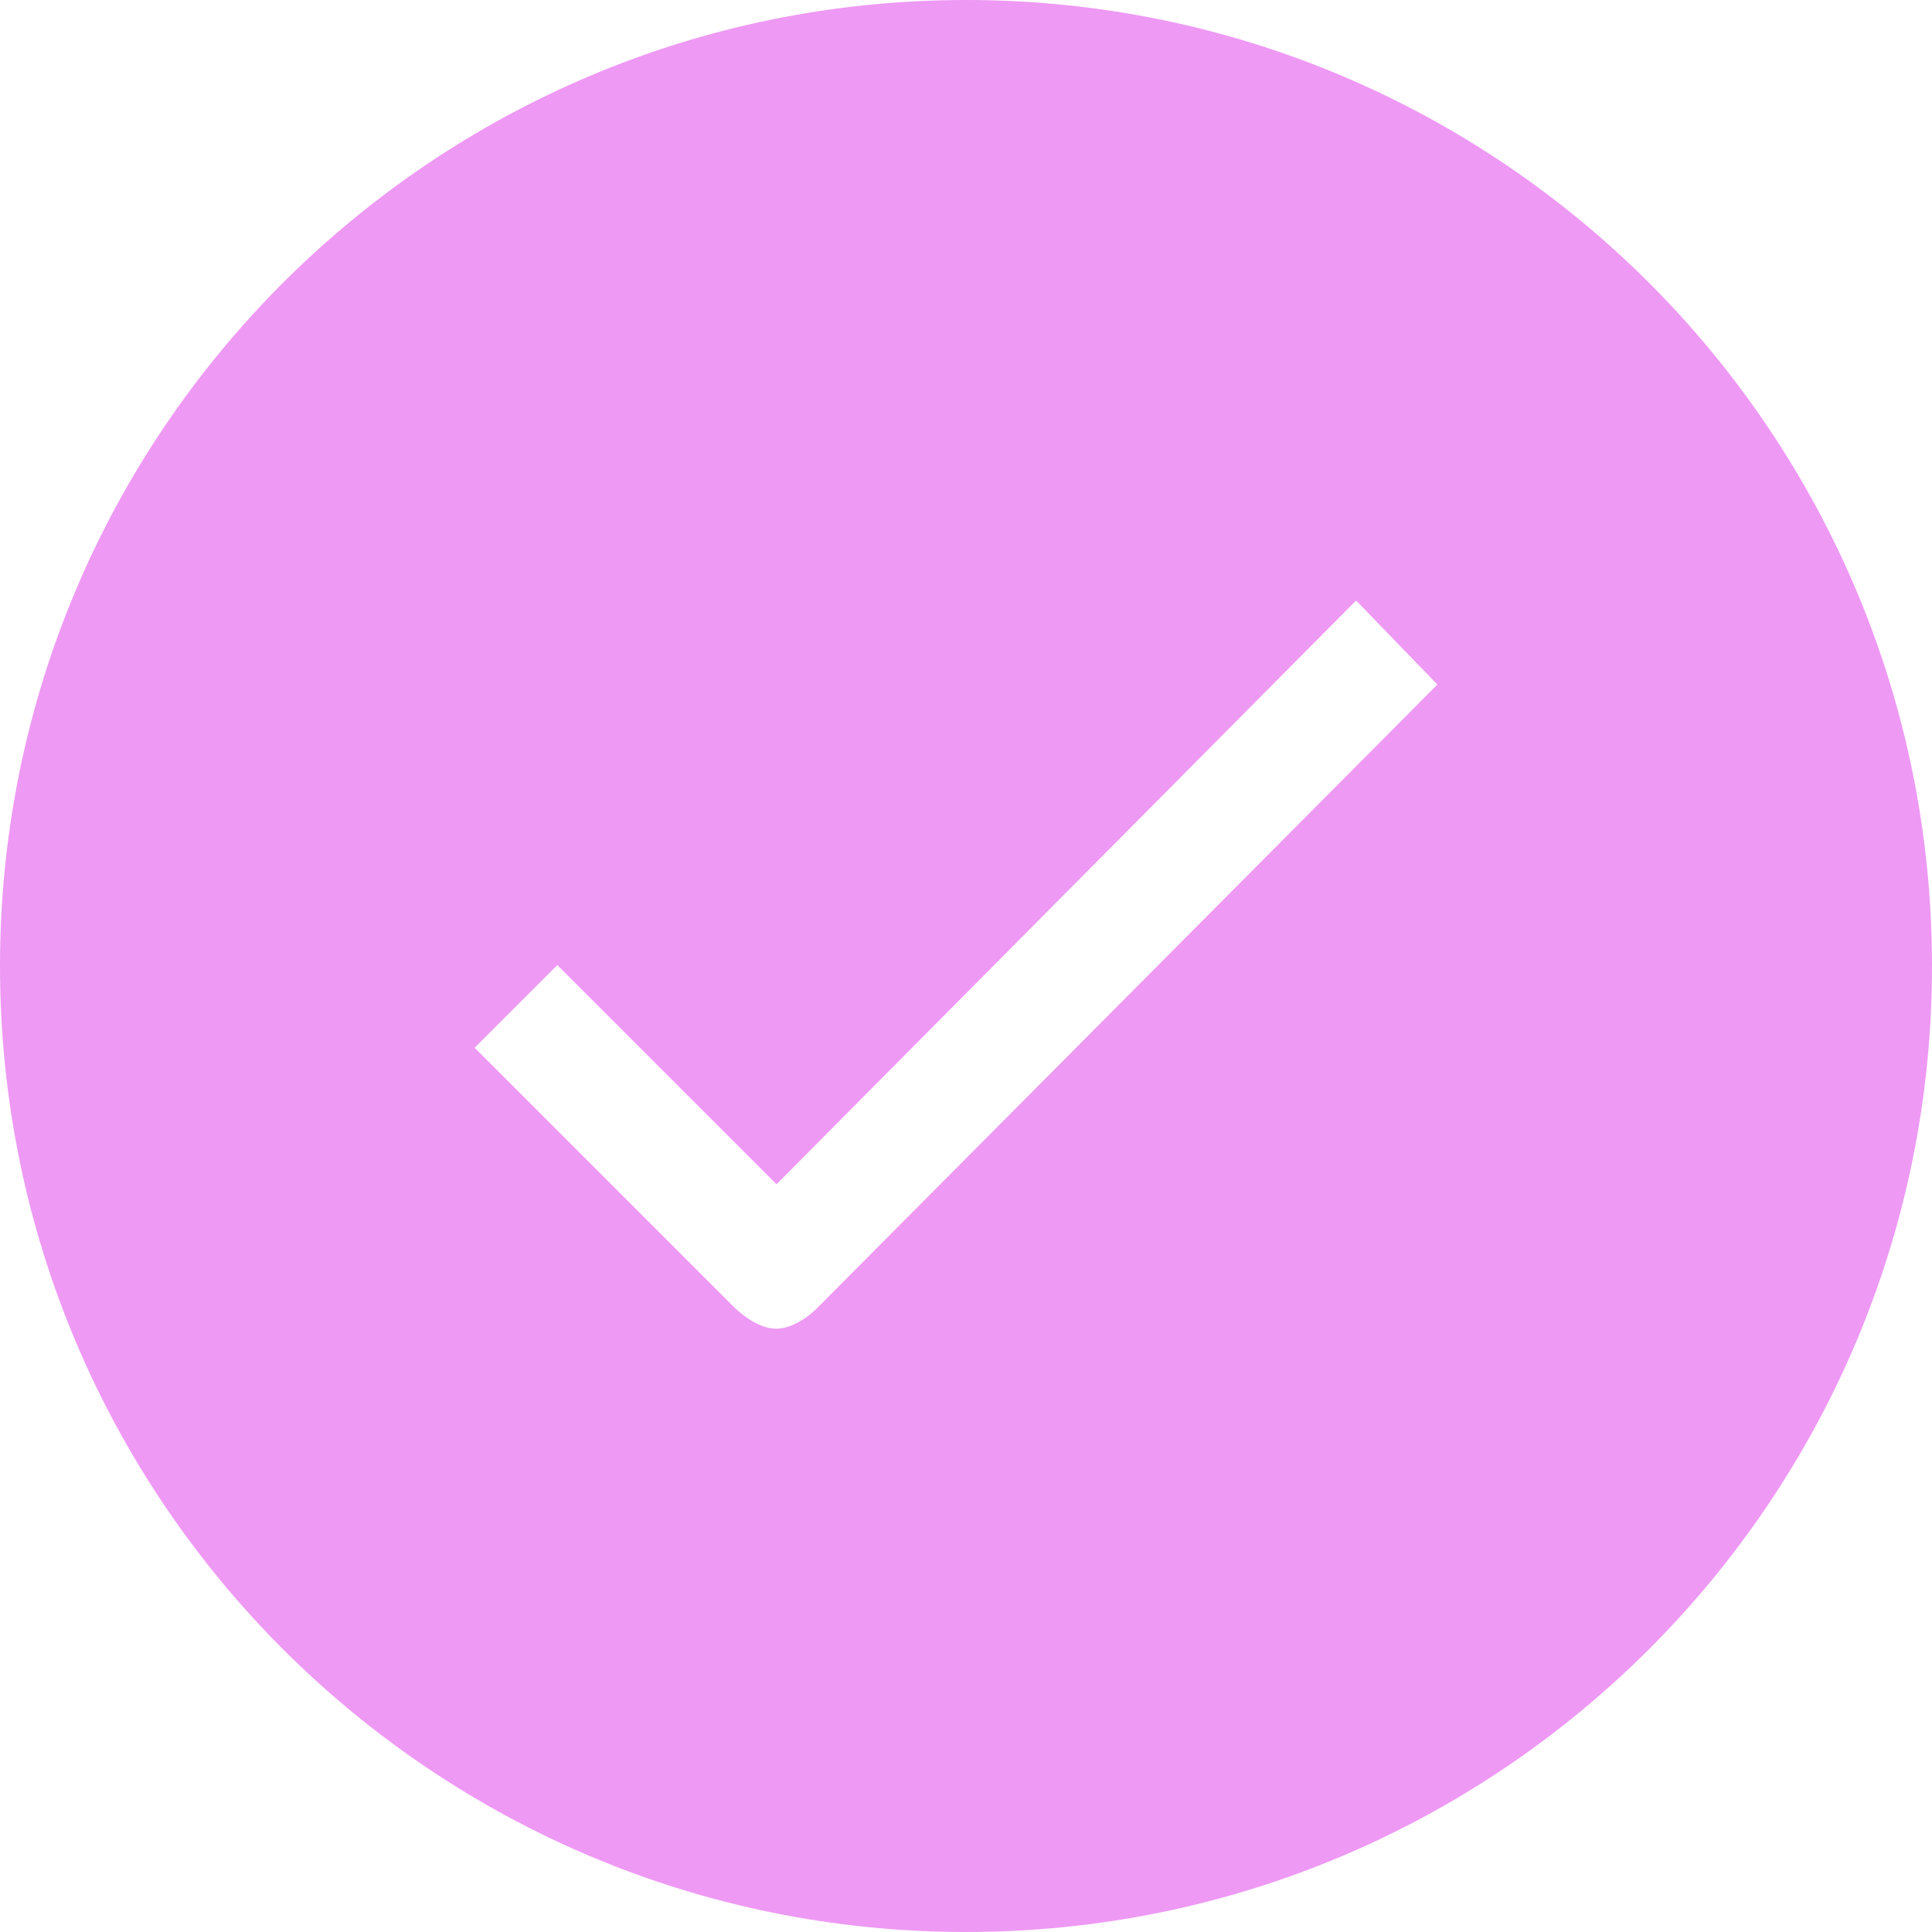 <svg width="280" height="280" viewBox="0 0 280 280" fill="none" xmlns="http://www.w3.org/2000/svg" xmlns:xlink="http://www.w3.org/1999/xlink">
<path d="M140,0C62.663,0 0,62.663 0,140C0,217.336 62.663,280 140,280C217.336,280 280,217.336 280,140C280,62.663 217.336,0 140,0ZM118.394,189.606C116.779,191.221 114.49,192.567 112.471,192.567C110.452,192.567 108.163,191.154 106.481,189.538L68.788,151.846L80.769,139.865L112.538,171.635L196.538,87.029L208.318,99.212L118.394,189.606Z" fill="#EE99F4"/>
</svg>
